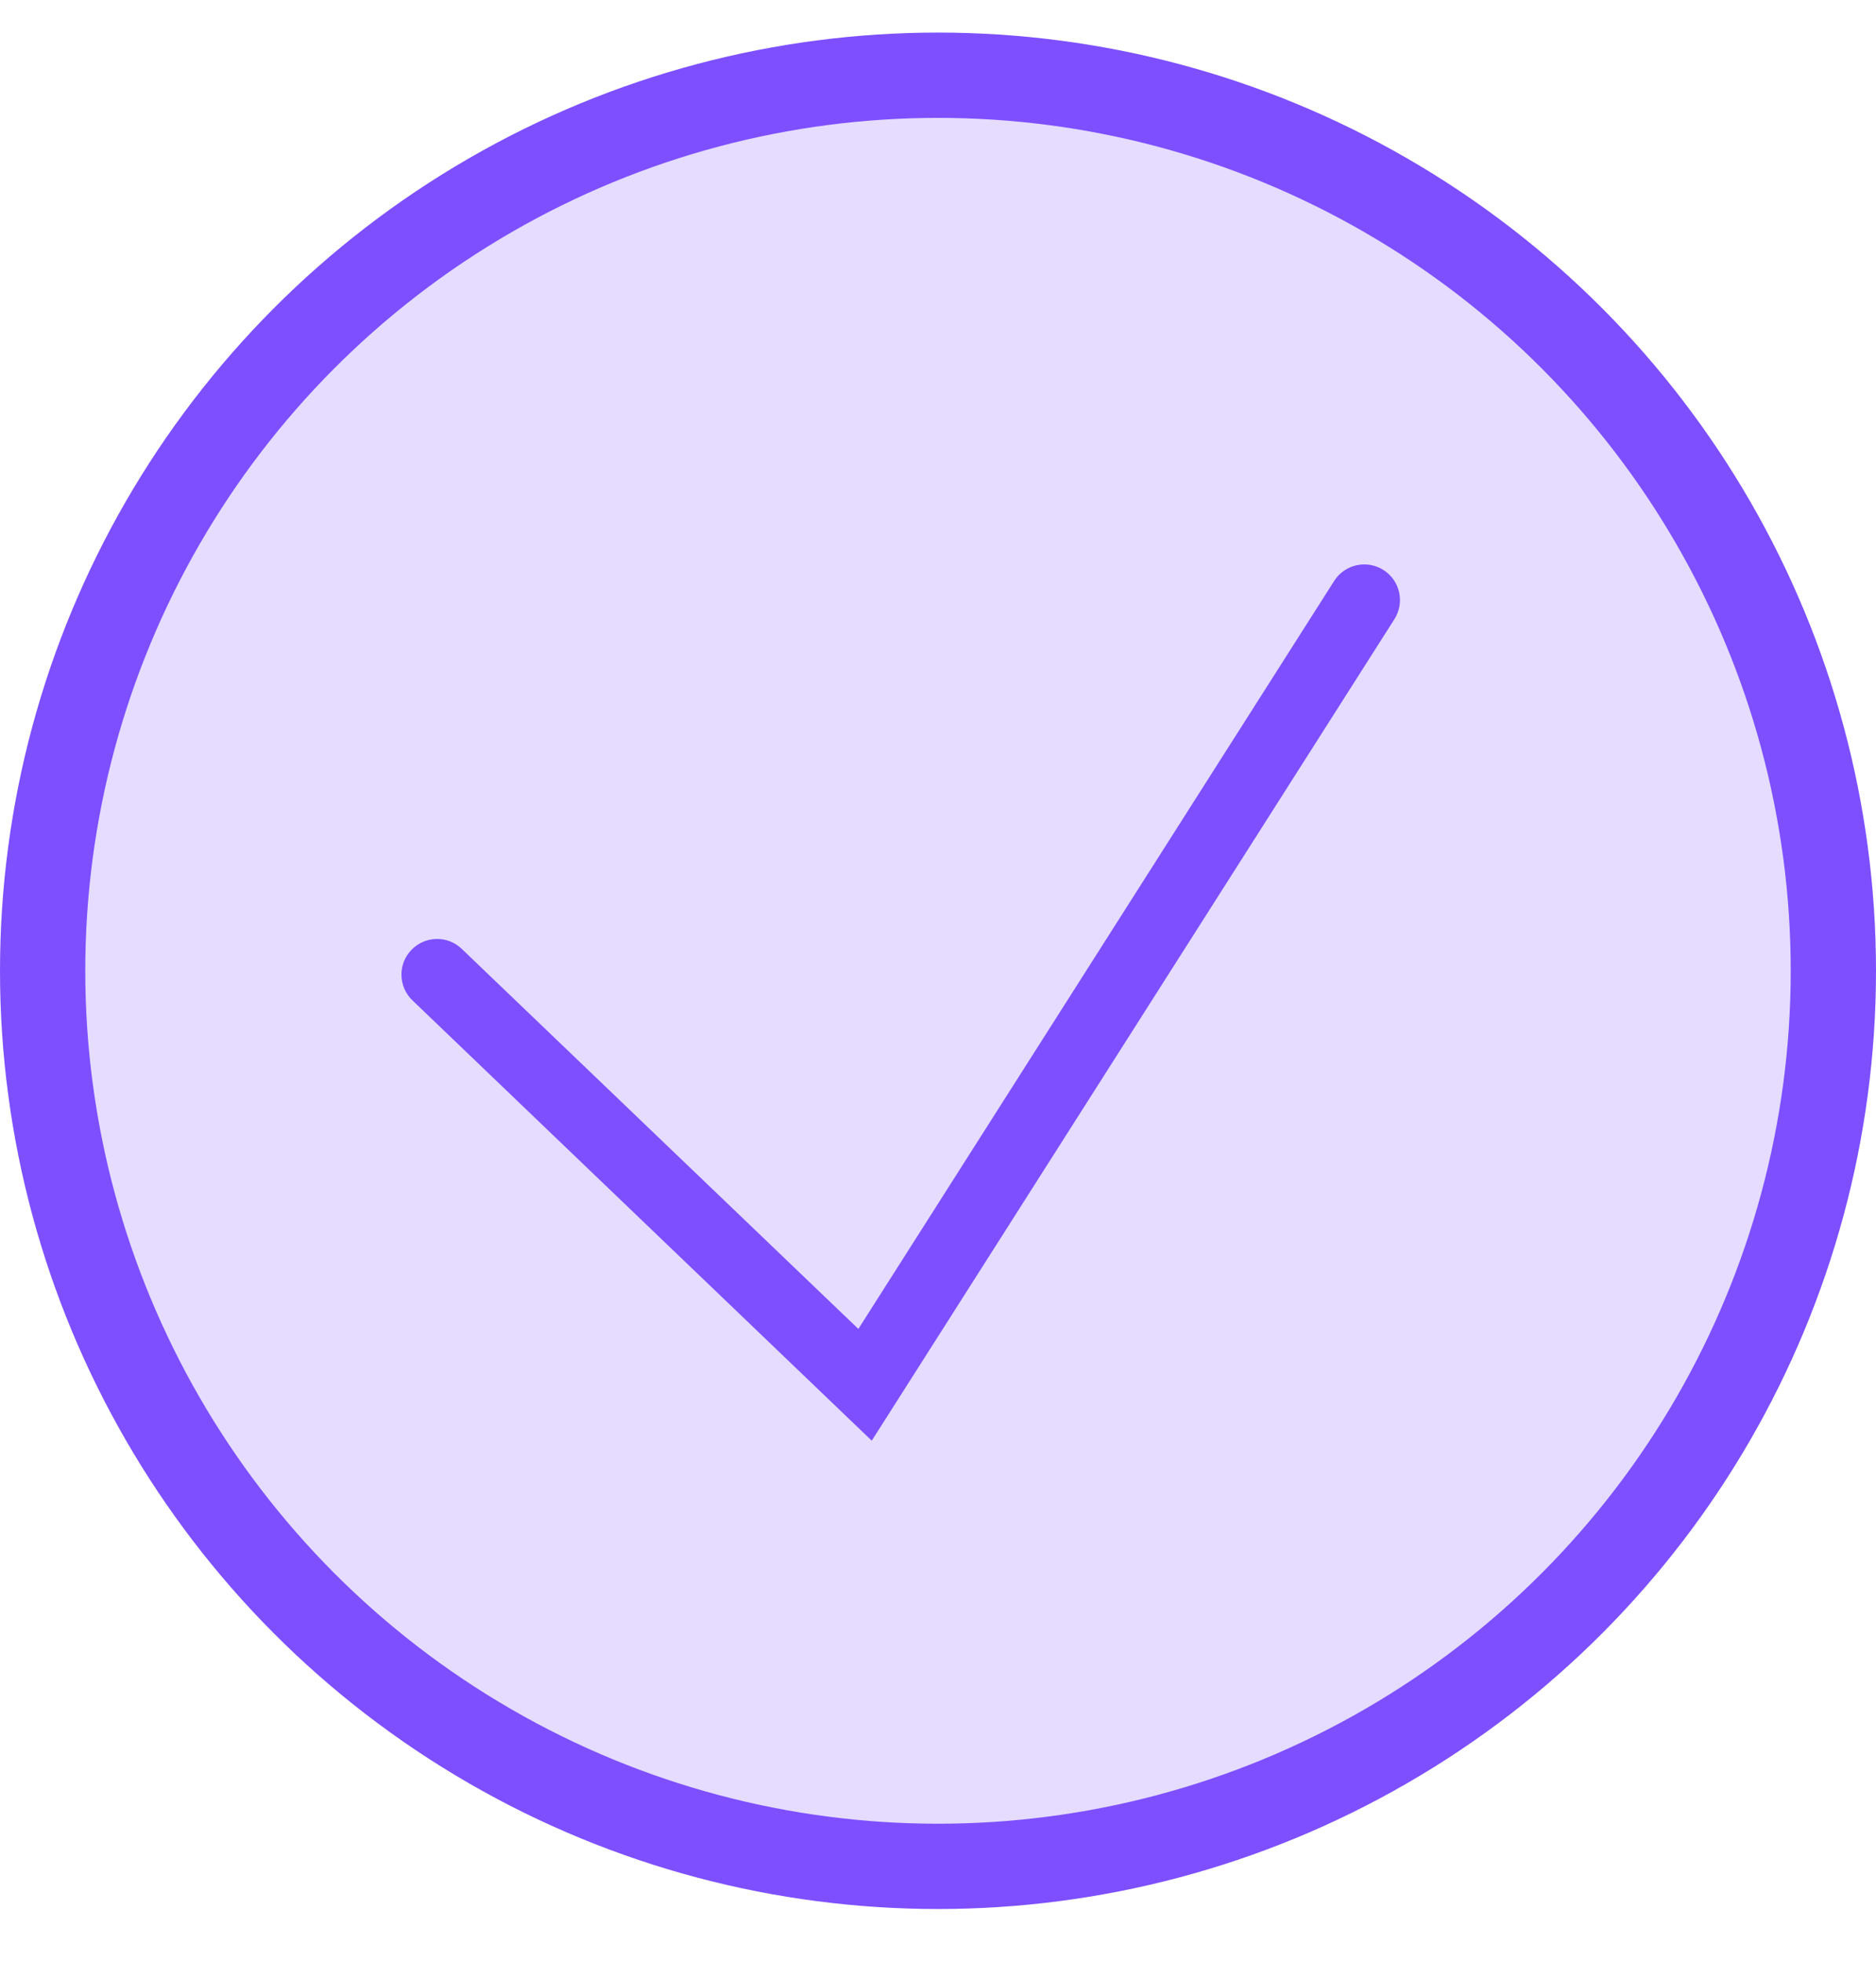 <svg width="22" height="23" viewBox="0 0 22 23" fill="none" xmlns="http://www.w3.org/2000/svg">
<circle cx="11" cy="11.382" r="10.5" fill="#E5DCFF" stroke="#7D4FFF"/>
<path fill-rule="evenodd" clip-rule="evenodd" d="M16.224 6.683C16.419 6.807 16.476 7.065 16.352 7.26L10.223 16.891L4.837 11.729C4.67 11.569 4.664 11.304 4.824 11.138C4.984 10.971 5.249 10.965 5.415 11.125L10.066 15.581L15.646 6.811C15.771 6.616 16.029 6.559 16.224 6.683Z" fill="#7D4FFF"/>
</svg>

